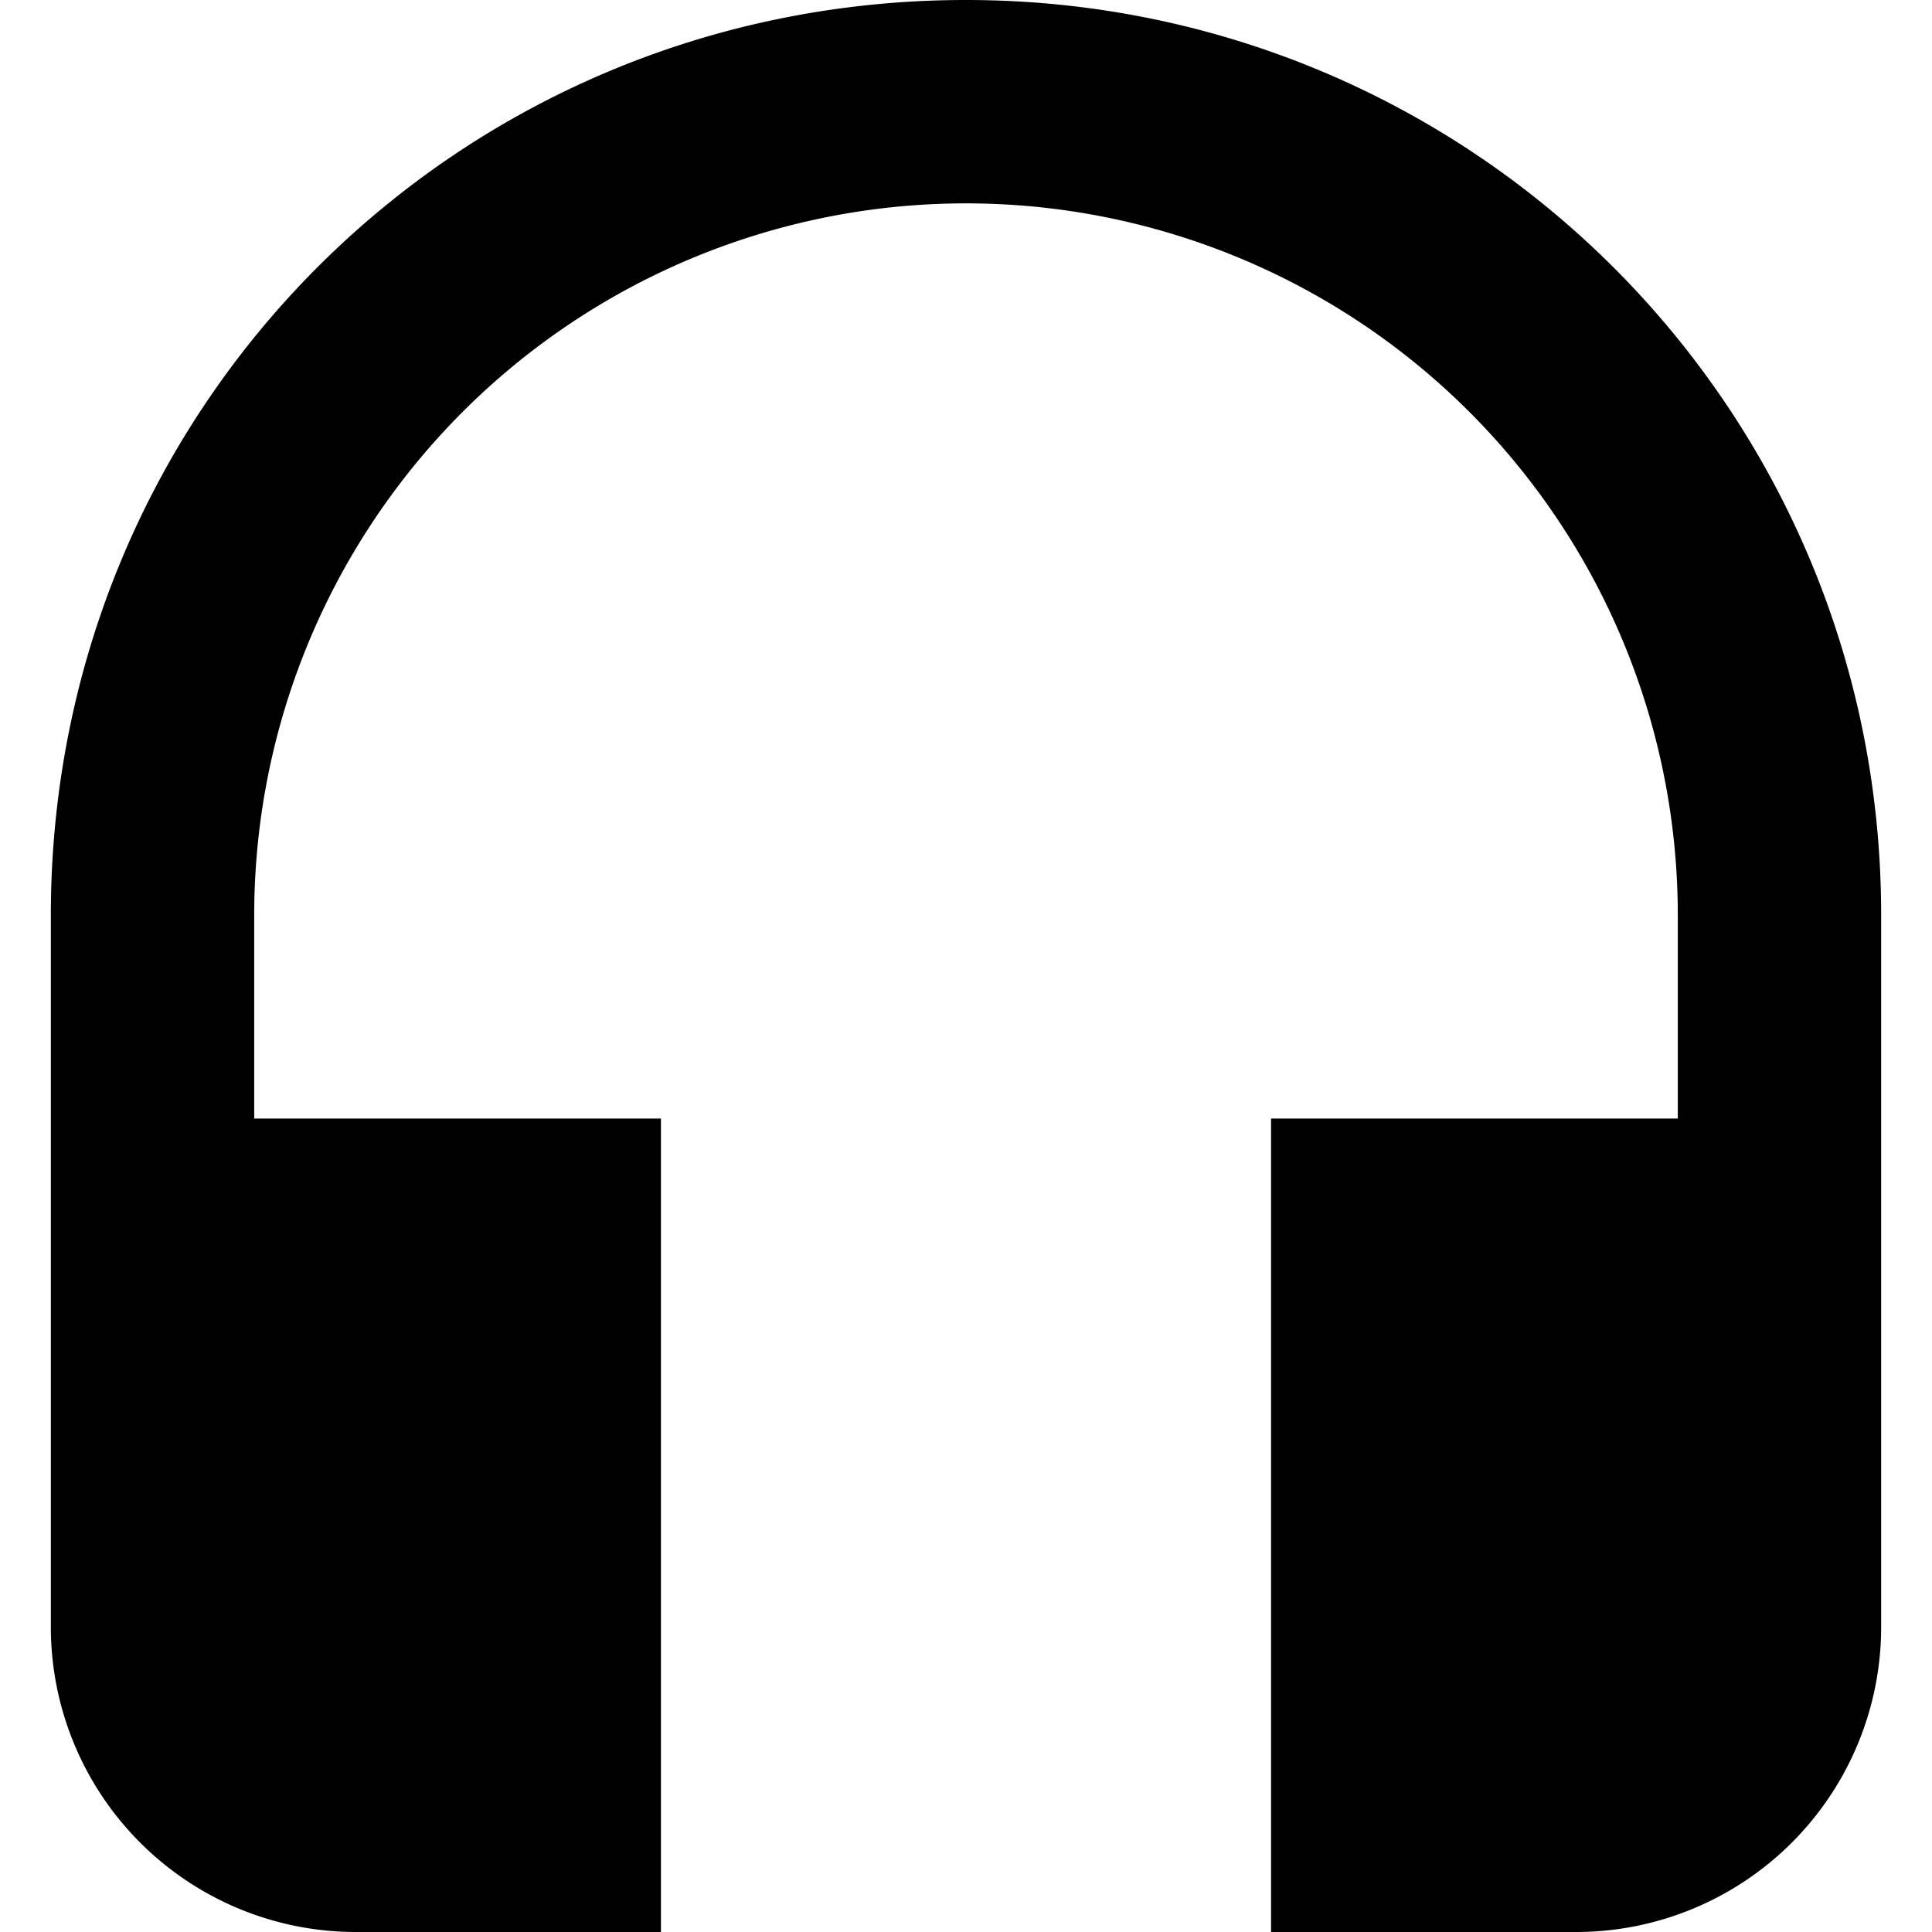 <?xml version="1.0" standalone="no"?><!DOCTYPE svg PUBLIC "-//W3C//DTD SVG 1.1//EN" "http://www.w3.org/Graphics/SVG/1.1/DTD/svg11.dtd"><svg t="1545983611774" class="icon" style="" viewBox="0 0 1024 1024" version="1.1" xmlns="http://www.w3.org/2000/svg" p-id="1846" xmlns:xlink="http://www.w3.org/1999/xlink" width="48" height="48"><defs><style type="text/css"></style></defs><path d="M512 0C242.526 0 26.947 215.579 26.947 485.053v377.263a161.684 161.684 0 0 0 161.684 161.684h161.684v-431.158H134.737V485.053a377.263 377.263 0 0 1 754.526 0v107.789h-215.579v431.158h161.684a161.684 161.684 0 0 0 161.684-161.684V485.053c0-269.474-217.25-485.053-485.053-485.053" p-id="1847"></path></svg>